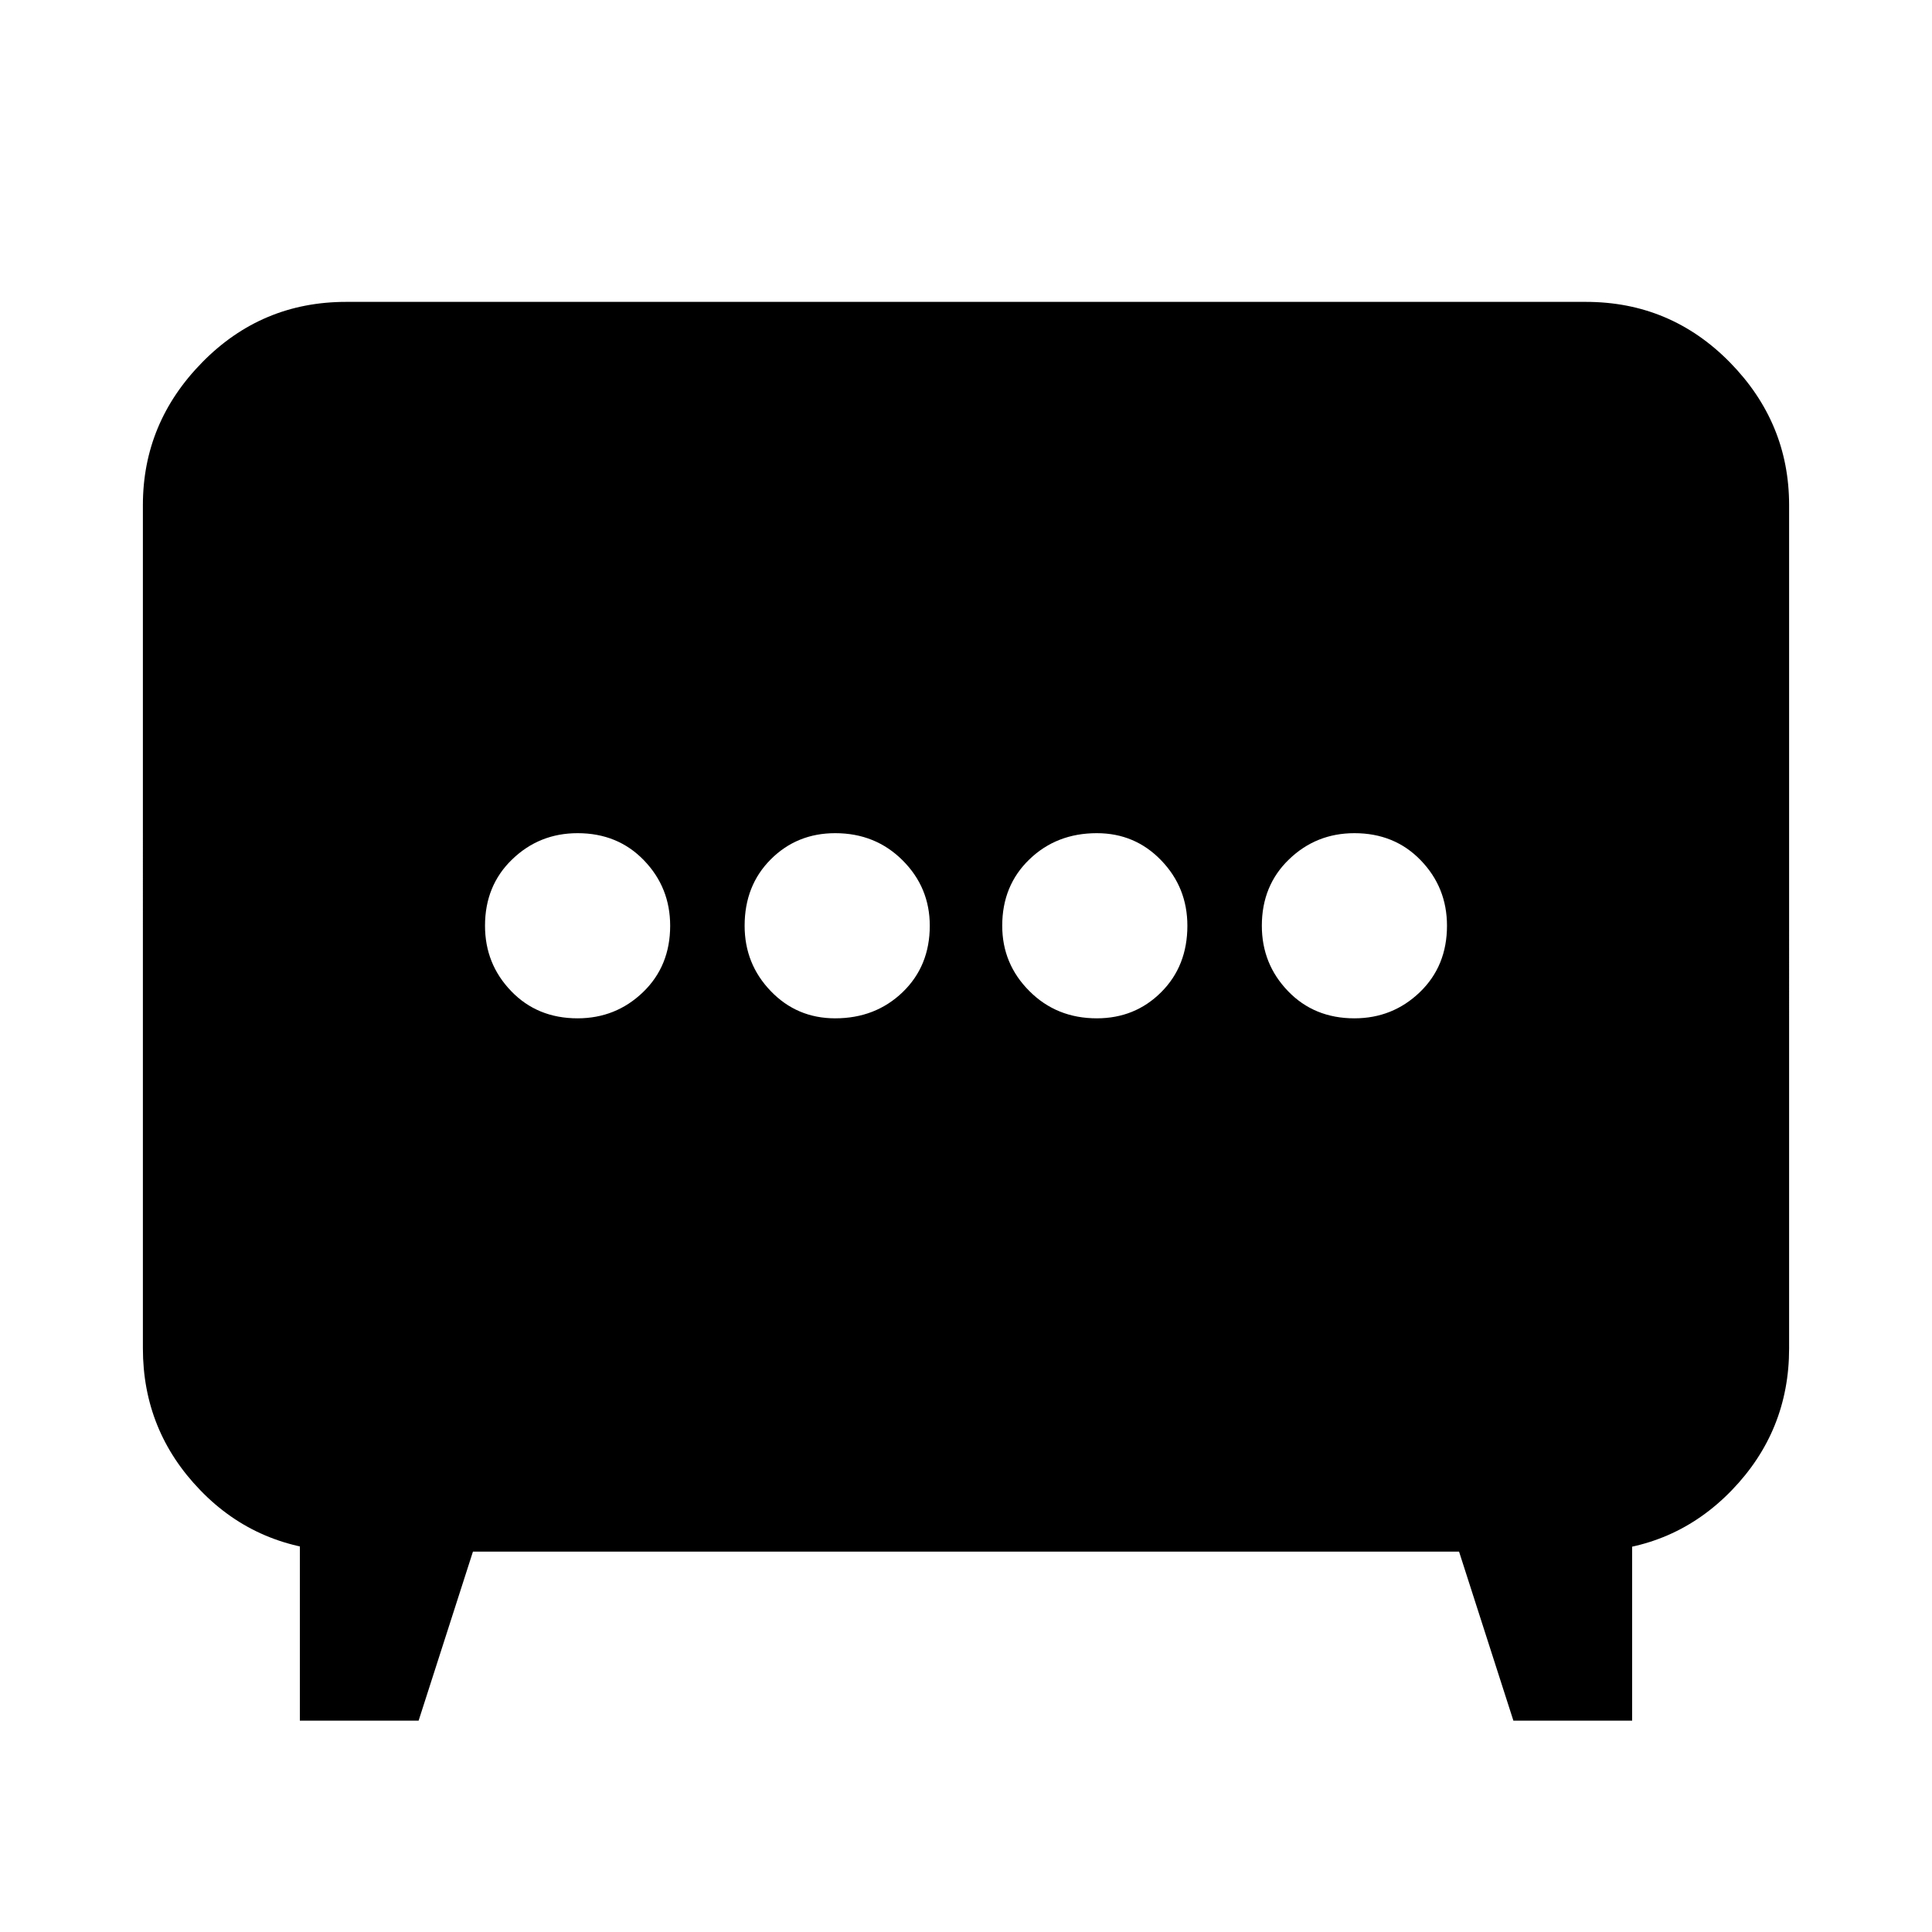 <svg xmlns="http://www.w3.org/2000/svg" height="24" width="24"><path d="M10.375 12.65q.5 0 .838-.325.337-.325.337-.825 0-.475-.337-.812-.338-.338-.838-.338-.475 0-.8.325-.325.325-.325.825 0 .475.325.812.325.338.8.338Zm3.25 0q.475 0 .8-.325.325-.325.325-.825 0-.475-.325-.812-.325-.338-.8-.338-.5 0-.837.325-.338.325-.338.825 0 .475.338.812.337.338.837.338Zm-6.45 0q.475 0 .813-.325.337-.325.337-.825 0-.475-.325-.812-.325-.338-.825-.338-.475 0-.812.325-.338.325-.338.825 0 .475.325.812.325.338.825.338Zm9.65 0q.475 0 .813-.325.337-.325.337-.825 0-.475-.325-.812-.325-.338-.825-.338-.475 0-.812.325-.338.325-.338.825 0 .475.325.812.325.338.825.338Zm-13.1 8.725v-2.5l.55.4q-1.075-.025-1.787-.763-.713-.737-.713-1.762V6.275q0-1.025.738-1.775.737-.75 1.787-.75h15.4q1.05 0 1.788.75.737.75.737 1.775V16.75q0 1.025-.712 1.762-.713.738-1.763.763l.525-.4v2.5H18.8l-.675-2.1H5.875l-.675 2.1Z"/></svg>